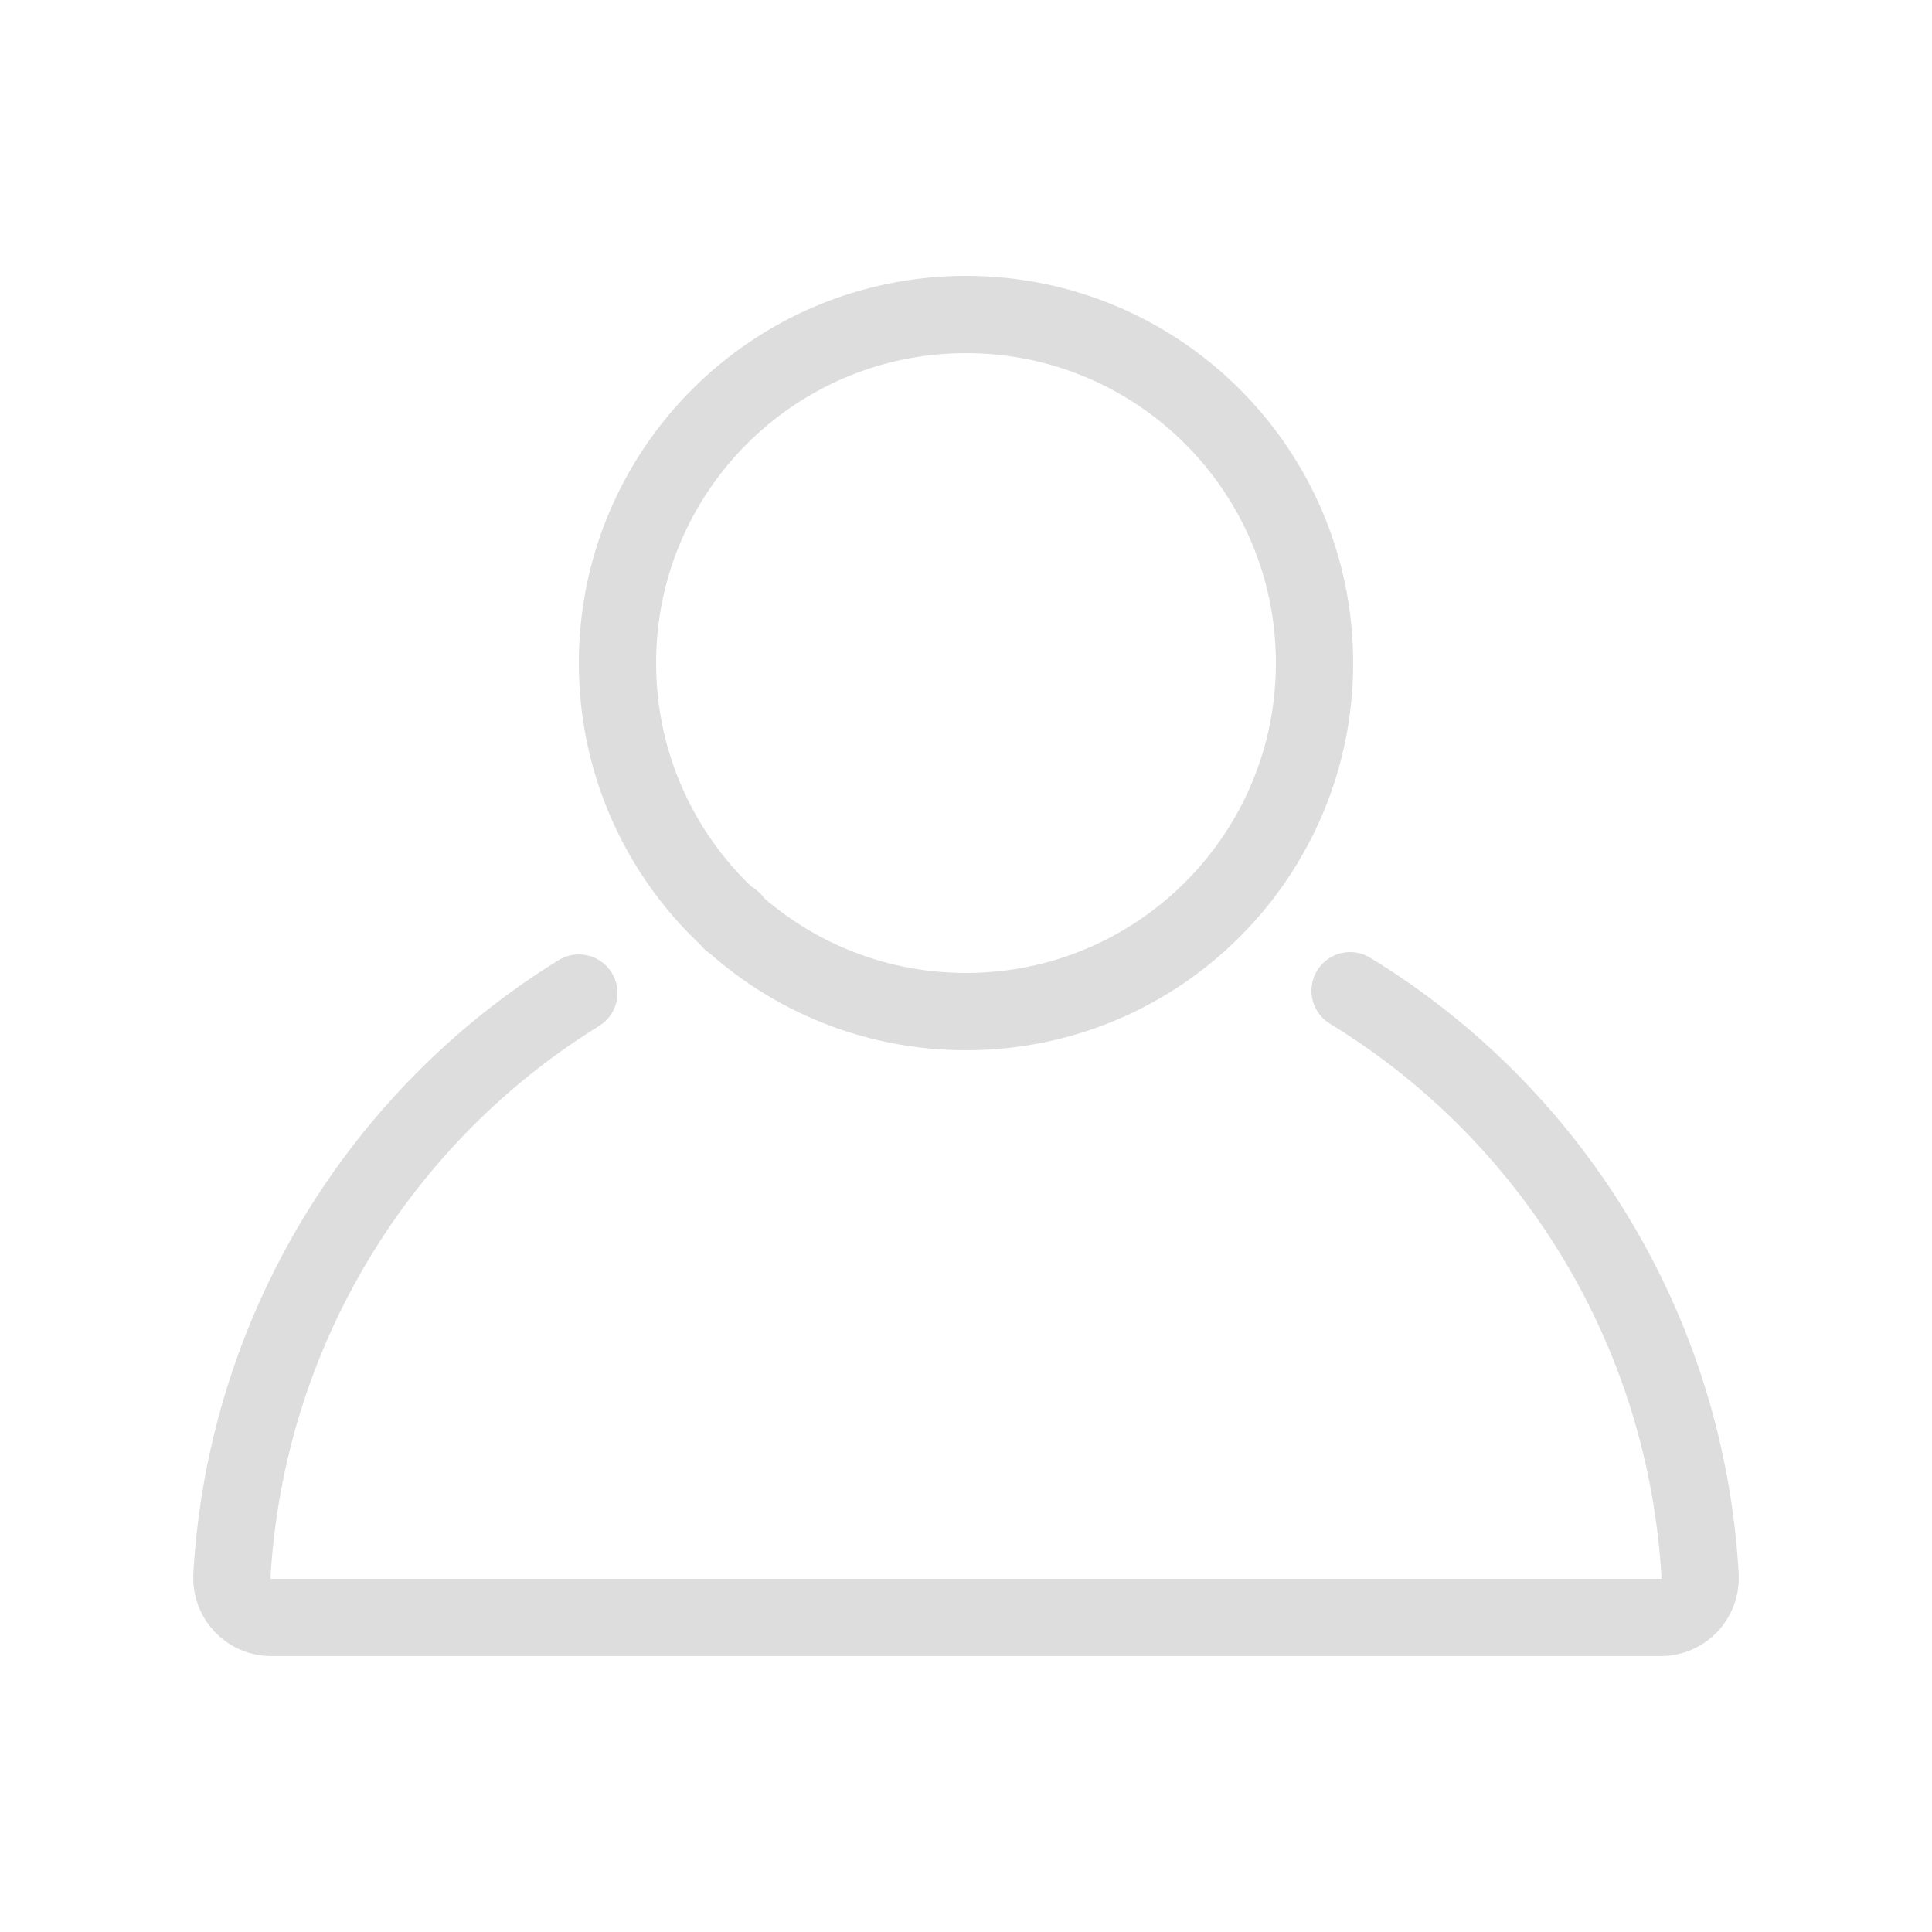 <!DOCTYPE svg PUBLIC "-//W3C//DTD SVG 1.1//EN" "http://www.w3.org/Graphics/SVG/1.1/DTD/svg11.dtd">
<!-- Uploaded to: SVG Repo, www.svgrepo.com, Transformed by: SVG Repo Mixer Tools -->
<svg width="800px" height="800px" viewBox="-0.5 0 25 25" fill="none" xmlns="http://www.w3.org/2000/svg">
<g id="SVGRepo_bgCarrier" stroke-width="0"/>
<g id="SVGRepo_tracerCarrier" stroke-linecap="round" stroke-linejoin="round"/>
<g id="SVGRepo_iconCarrier"> <path d="M12 13.09C14.491 13.09 16.51 11.071 16.51 8.58C16.51 6.089 14.491 4.07 12 4.07C9.509 4.07 7.49 6.089 7.49 8.58C7.49 11.071 9.509 13.09 12 13.09Z" stroke="#DDD" stroke-miterlimit="10" stroke-linecap="round" stroke-linejoin="round"/> <path d="M8.98 11.91C8.97 11.91 8.97 11.91 8.96 11.92" stroke="#DDD" stroke-miterlimit="10" stroke-linecap="round" stroke-linejoin="round"/> <path d="M16.97 12.82C19.56 14.4 21.32 17.19 21.5 20.4C21.51 20.69 21.28 20.93 20.99 20.93H3.01C2.72 20.93 2.49 20.69 2.5 20.4C2.68 17.21 4.43 14.43 6.99 12.85" stroke="#DDD" stroke-miterlimit="10" stroke-linecap="round" stroke-linejoin="round"/> </g>
</svg>